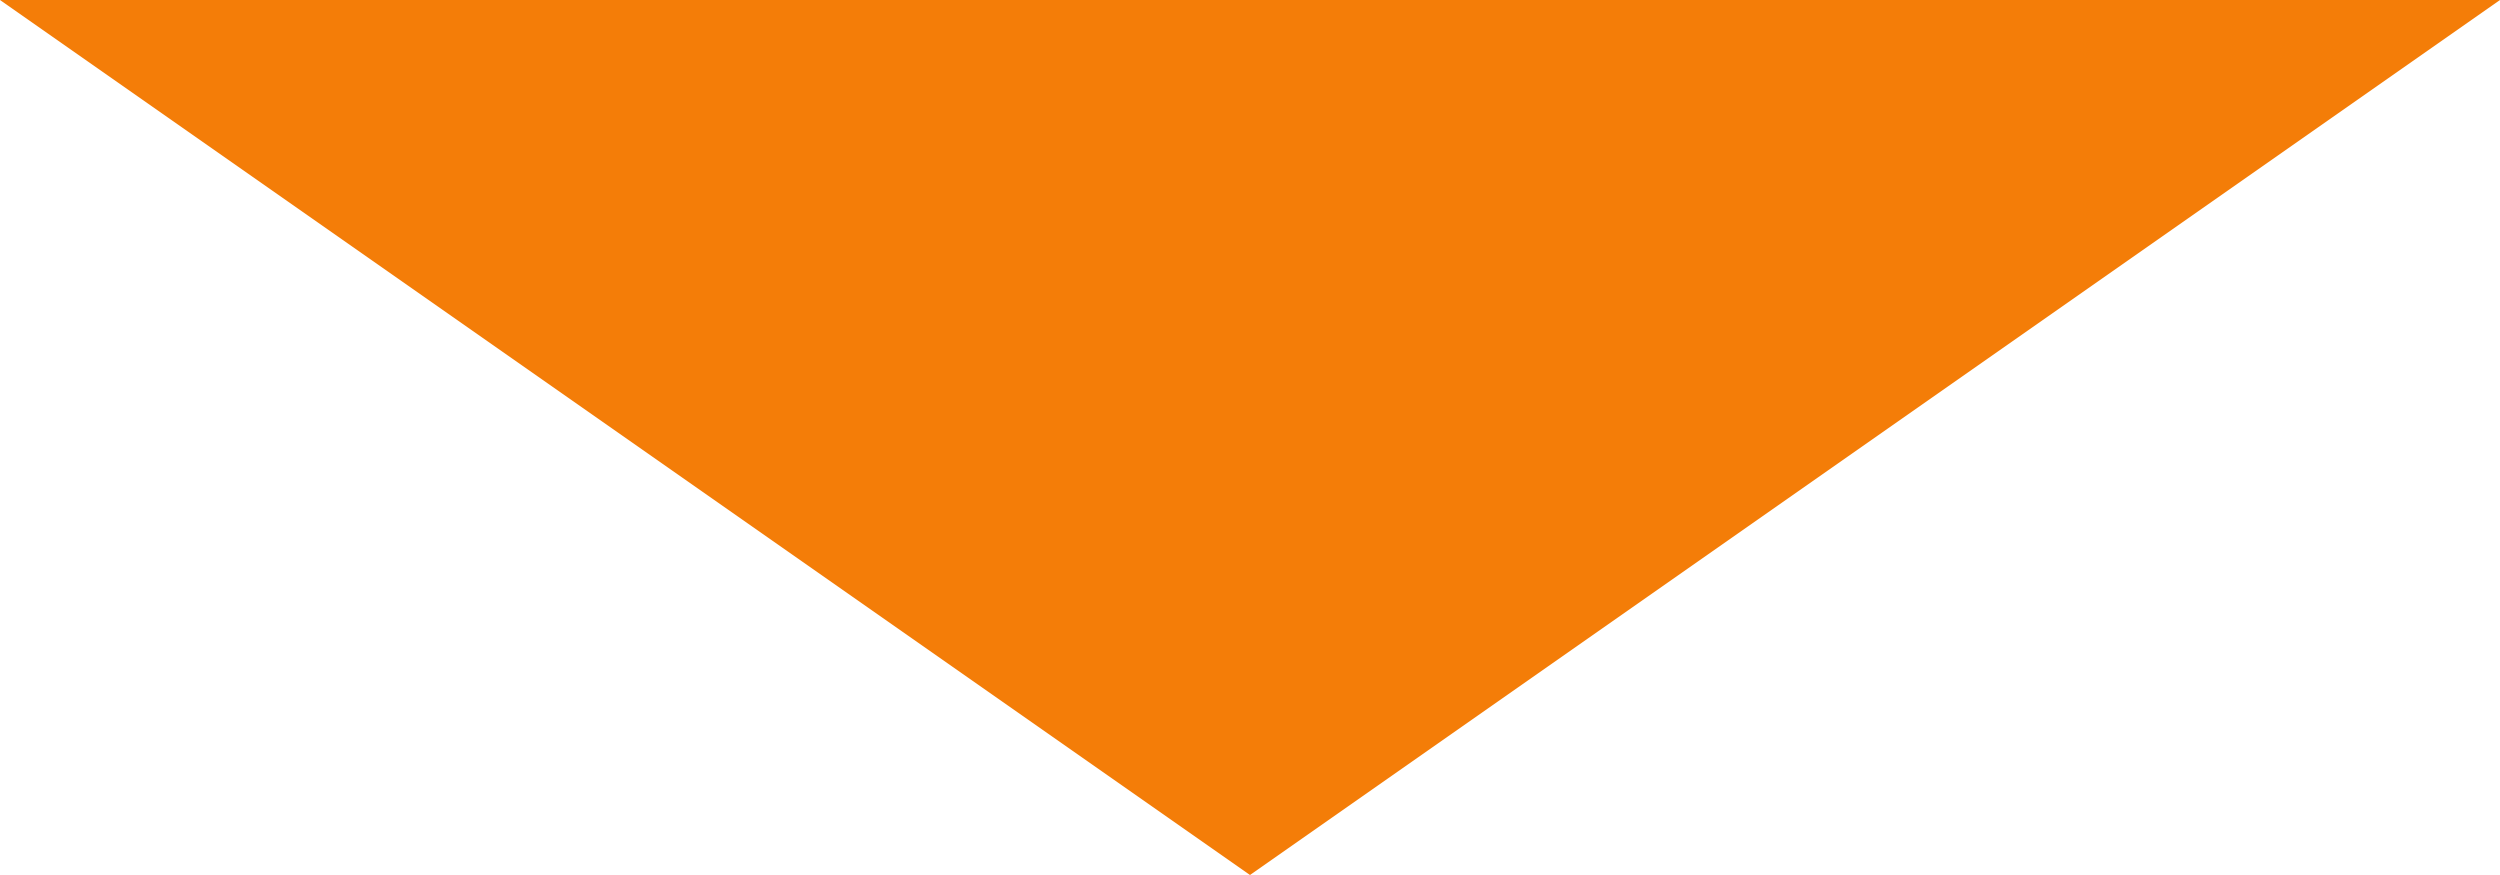 <?xml version="1.0" encoding="UTF-8"?>
<svg id="Layer_2" xmlns="http://www.w3.org/2000/svg" viewBox="0 0 20 7">
  <defs>
    <style>
      .cls-1 {
        fill: #f47d08;
      }
    </style>
  </defs>
  <g id="nav">
    <polygon class="cls-1" points="10 7 0 0 20 0 10 7"/>
  </g>
</svg>